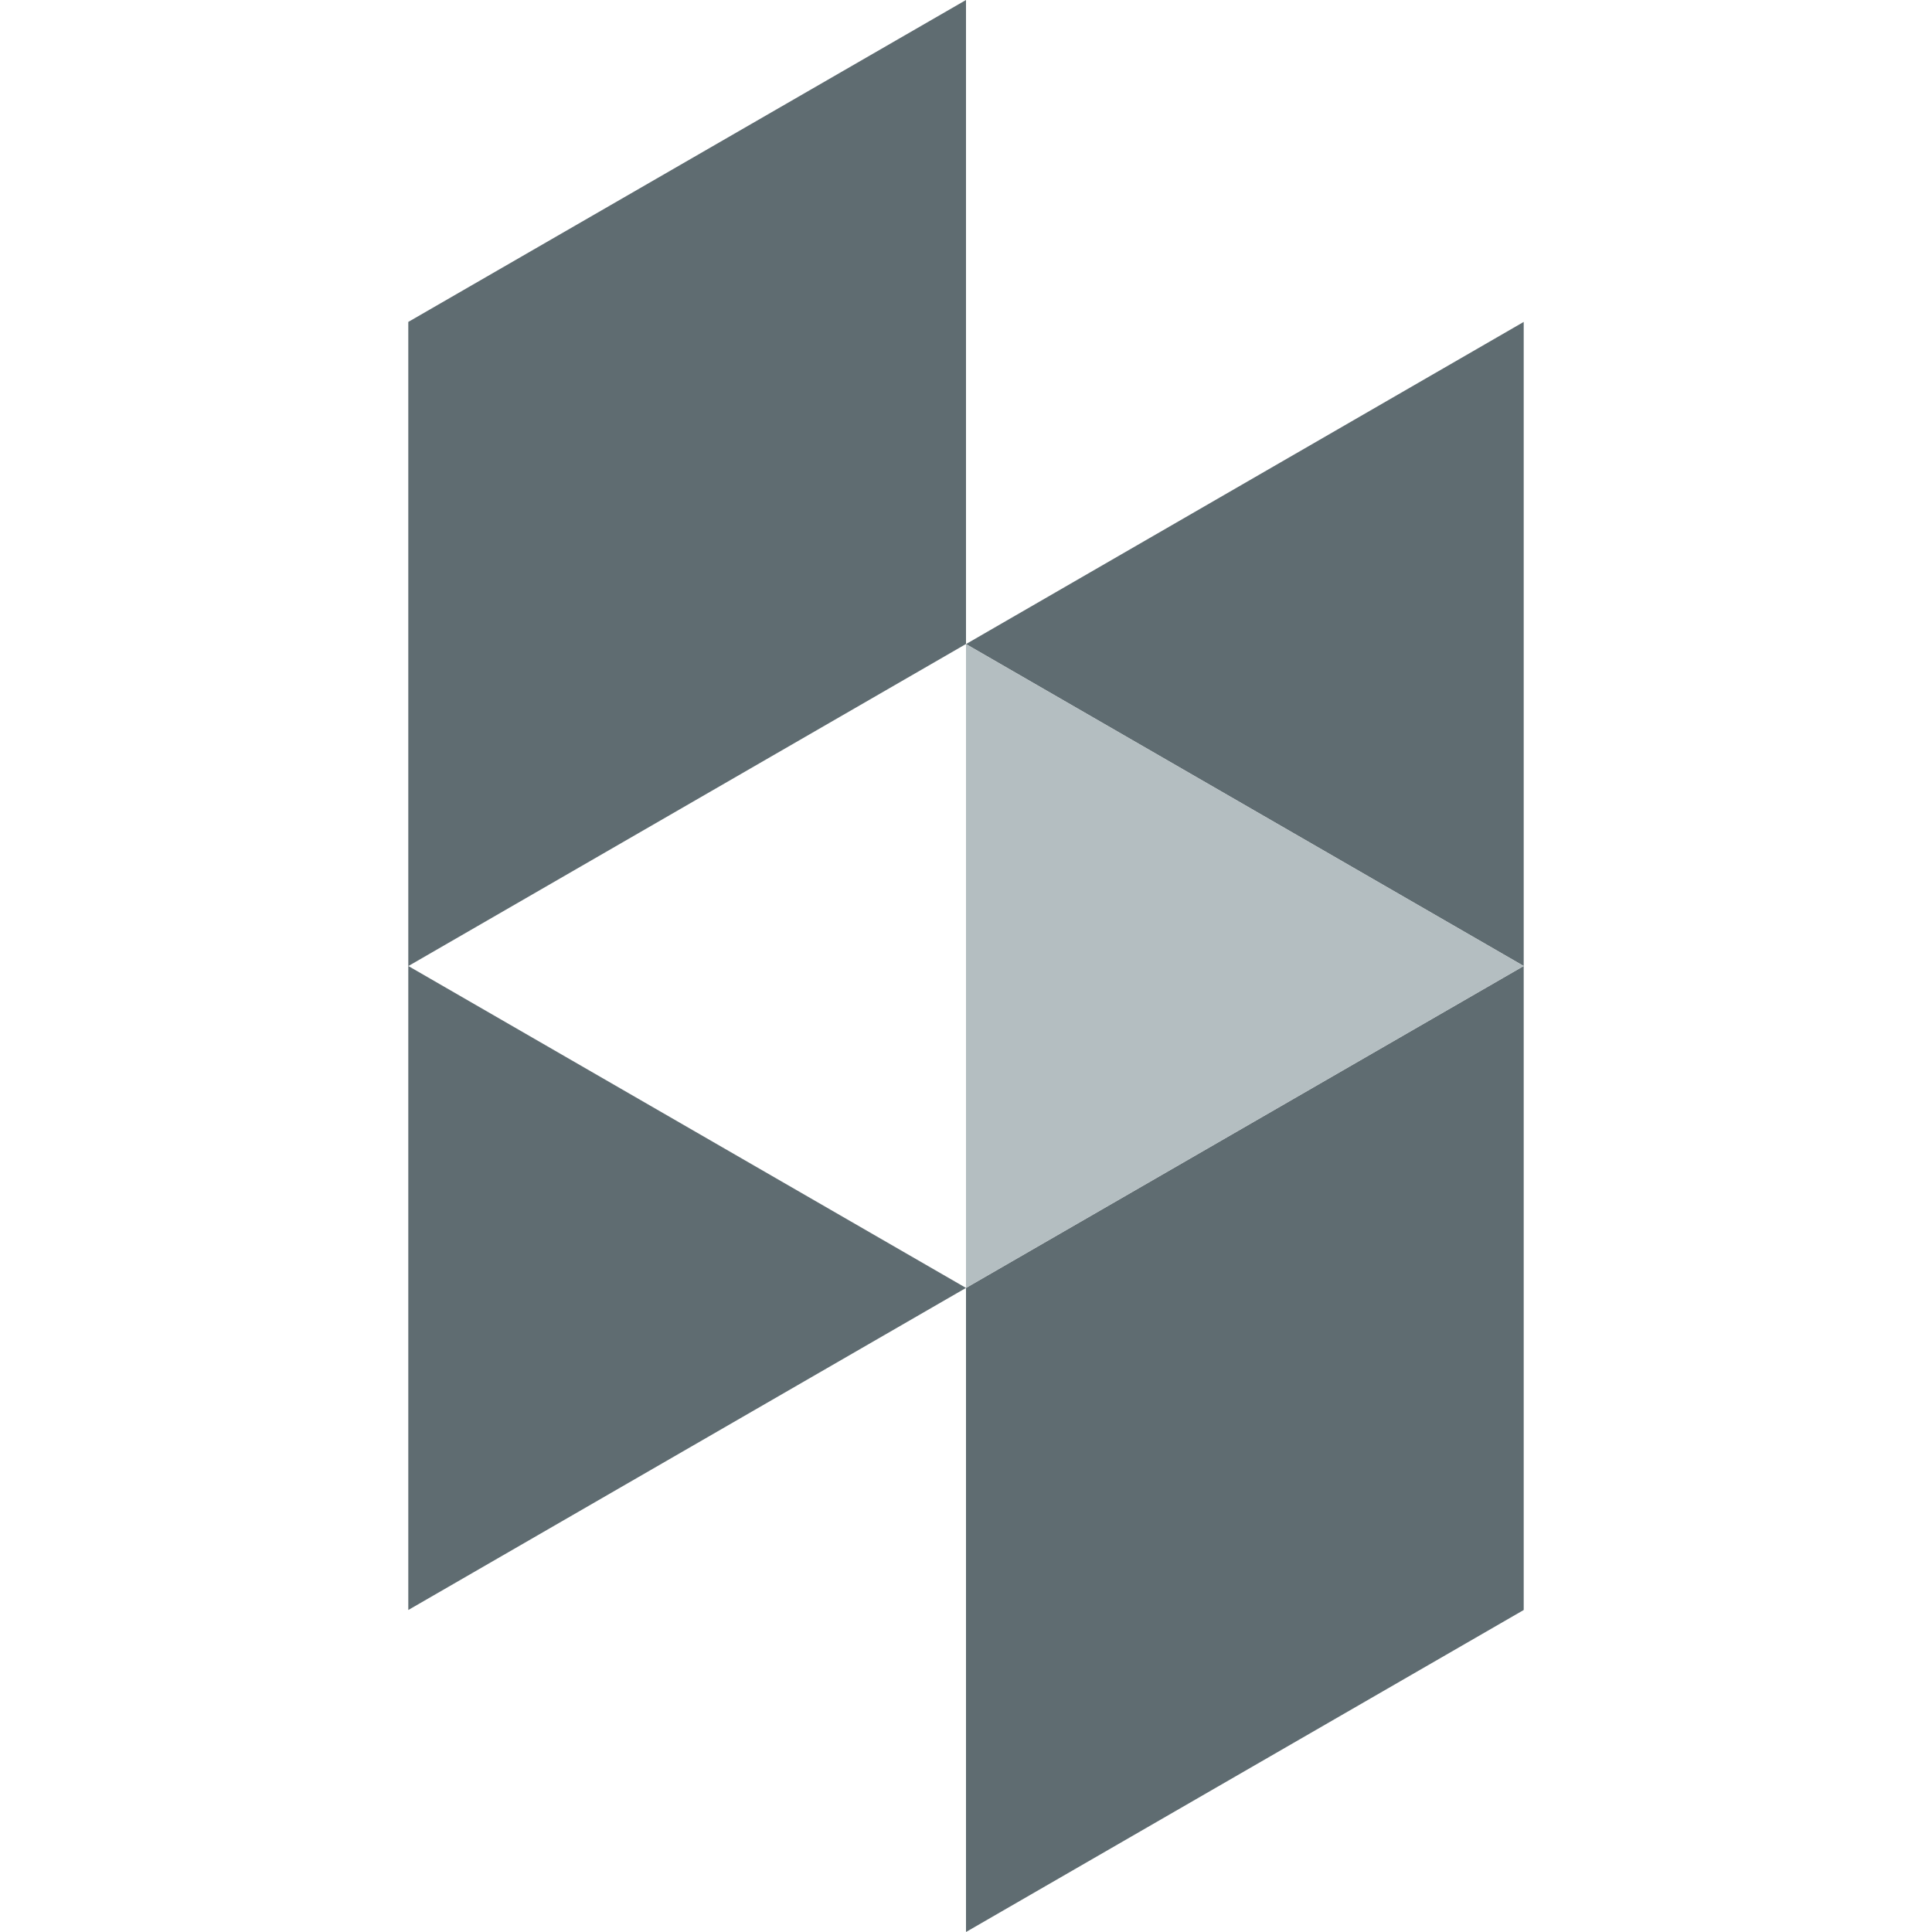 <?xml version="1.0" encoding="utf-8"?>
<!-- Generator: Adobe Illustrator 18.1.1, SVG Export Plug-In . SVG Version: 6.00 Build 0)  -->
<svg version="1.1" id="icon-tie-fighter" xmlns="http://www.w3.org/2000/svg" xmlns:xlink="http://www.w3.org/1999/xlink" x="0px"
	 y="0px" width="24px" height="24px" viewBox="0 0 24 24" enable-background="new 0 0 24 24" xml:space="preserve">
<polyline fill="#5F6C71" points="12,0 5.072,3.999 5.072,12.001 12,8 12,0 "/>
<polyline fill="#5F6C71" points="5.072,12 5.072,20 12,15.999 5.072,12 5.072,12 "/>
<polyline fill="#5F6C71" points="12,15.999 12,24 18.928,20 18.928,12 12,15.999 "/>
<polyline fill="#5F6C71" points="12,8.001 18.928,12 18.928,3.999 12,8.001 "/>
<polyline fill="#B4BEC1" points="12,15.999 18.928,12 12,8.001 12,15.999 "/>
</svg>
